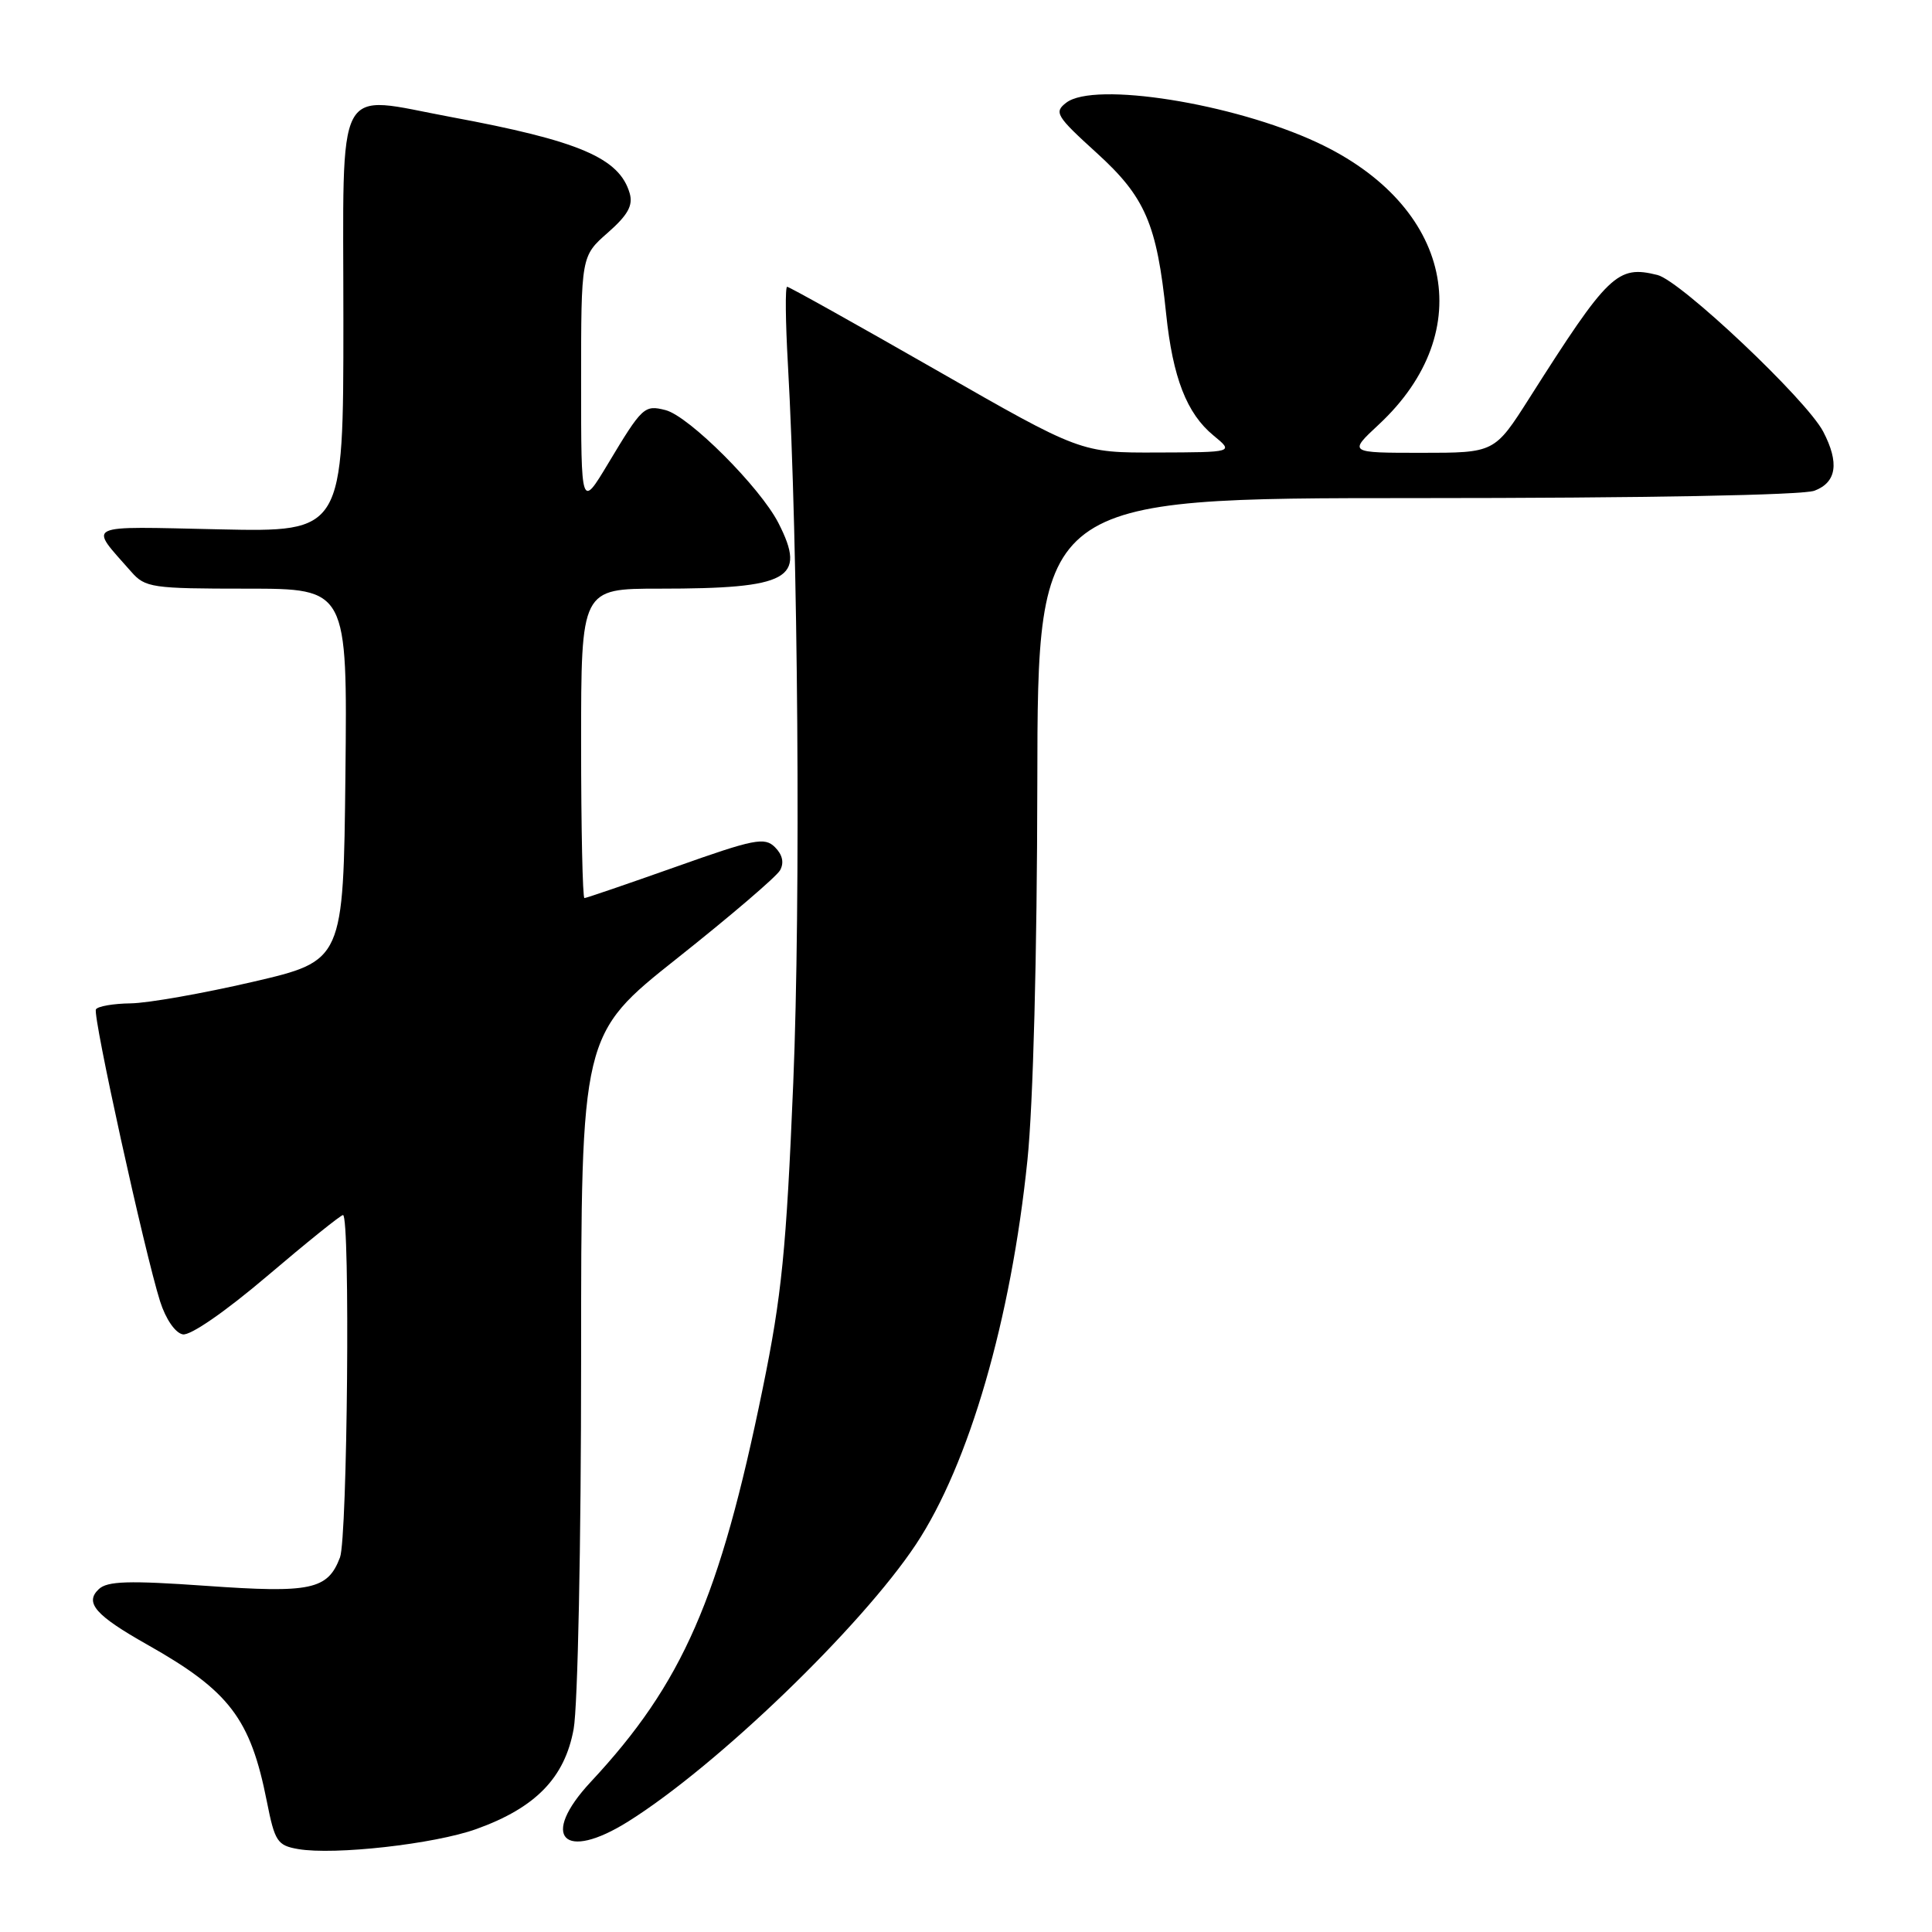 <?xml version="1.0" encoding="UTF-8" standalone="no"?>
<!DOCTYPE svg PUBLIC "-//W3C//DTD SVG 1.1//EN" "http://www.w3.org/Graphics/SVG/1.1/DTD/svg11.dtd" >
<svg xmlns="http://www.w3.org/2000/svg" xmlns:xlink="http://www.w3.org/1999/xlink" version="1.1" viewBox="0 0 256 256">
 <g >
 <path fill="currentColor"
d=" M 63.11 242.36 C 70.97 239.54 74.83 235.57 76.01 229.11 C 76.56 226.11 77.00 204.58 77.00 180.40 C 77.00 137.08 77.00 137.08 89.75 126.96 C 96.76 121.40 102.89 116.16 103.36 115.32 C 103.92 114.32 103.69 113.26 102.69 112.26 C 101.32 110.89 99.96 111.16 89.52 114.87 C 83.11 117.14 77.67 119.00 77.44 119.00 C 77.20 119.00 77.00 109.78 77.00 98.50 C 77.00 78.00 77.00 78.00 87.37 78.00 C 104.59 78.00 106.93 76.71 103.15 69.31 C 100.73 64.57 91.29 55.13 88.18 54.34 C 85.38 53.63 85.10 53.89 80.57 61.44 C 77.00 67.38 77.00 67.38 77.00 50.66 C 77.00 33.94 77.00 33.94 80.53 30.84 C 83.19 28.50 83.90 27.23 83.44 25.62 C 82.08 20.93 76.77 18.66 59.73 15.50 C 44.17 12.61 45.50 10.10 45.50 42.50 C 45.50 70.50 45.50 70.50 29.04 70.14 C 10.82 69.75 11.73 69.31 17.38 75.75 C 19.24 77.87 20.11 78.00 32.69 78.00 C 46.03 78.00 46.03 78.00 45.77 102.65 C 45.50 127.31 45.50 127.31 33.50 130.10 C 26.90 131.63 19.61 132.92 17.31 132.95 C 15.00 132.98 12.94 133.34 12.71 133.75 C 12.26 134.58 19.17 165.98 21.21 172.43 C 21.96 174.79 23.22 176.62 24.22 176.81 C 25.23 177.00 29.84 173.81 35.42 169.07 C 40.64 164.63 45.15 161.00 45.45 161.00 C 46.42 161.00 46.04 203.78 45.05 206.37 C 43.42 210.65 41.23 211.12 27.28 210.13 C 17.05 209.41 14.22 209.50 13.09 210.57 C 11.18 212.37 12.64 214.04 19.51 217.92 C 30.40 224.06 33.19 227.72 35.36 238.71 C 36.41 244.01 36.75 244.53 39.50 245.01 C 44.31 245.84 57.57 244.35 63.11 242.36 Z  M 83.27 241.34 C 95.02 233.97 114.10 215.58 121.36 204.65 C 128.40 194.03 133.97 174.85 136.14 153.72 C 136.90 146.37 137.42 126.46 137.45 103.75 C 137.50 66.00 137.50 66.00 187.68 66.00 C 217.87 66.00 238.89 65.61 240.43 65.02 C 243.36 63.91 243.74 61.33 241.59 57.20 C 239.39 52.97 222.71 37.22 219.63 36.44 C 214.31 35.11 213.13 36.25 202.65 52.75 C 198.04 60.00 198.04 60.00 188.35 60.00 C 178.67 60.00 178.67 60.00 182.70 56.25 C 196.03 43.84 192.39 27.20 174.51 18.87 C 163.37 13.68 144.97 10.76 141.28 13.61 C 139.64 14.87 139.94 15.38 145.29 20.24 C 151.75 26.10 153.29 29.66 154.52 41.59 C 155.40 50.04 157.25 54.80 160.80 57.71 C 163.50 59.93 163.50 59.93 153.36 59.96 C 143.21 60.00 143.21 60.00 124.00 49.00 C 113.43 42.95 104.57 38.00 104.30 38.00 C 104.03 38.00 104.08 42.61 104.40 48.25 C 105.76 72.18 106.11 119.36 105.11 143.50 C 104.19 165.61 103.59 171.67 101.06 184.00 C 95.37 211.82 90.46 223.05 78.27 236.12 C 71.48 243.41 74.67 246.74 83.27 241.34 Z "/>
</g>
</svg>